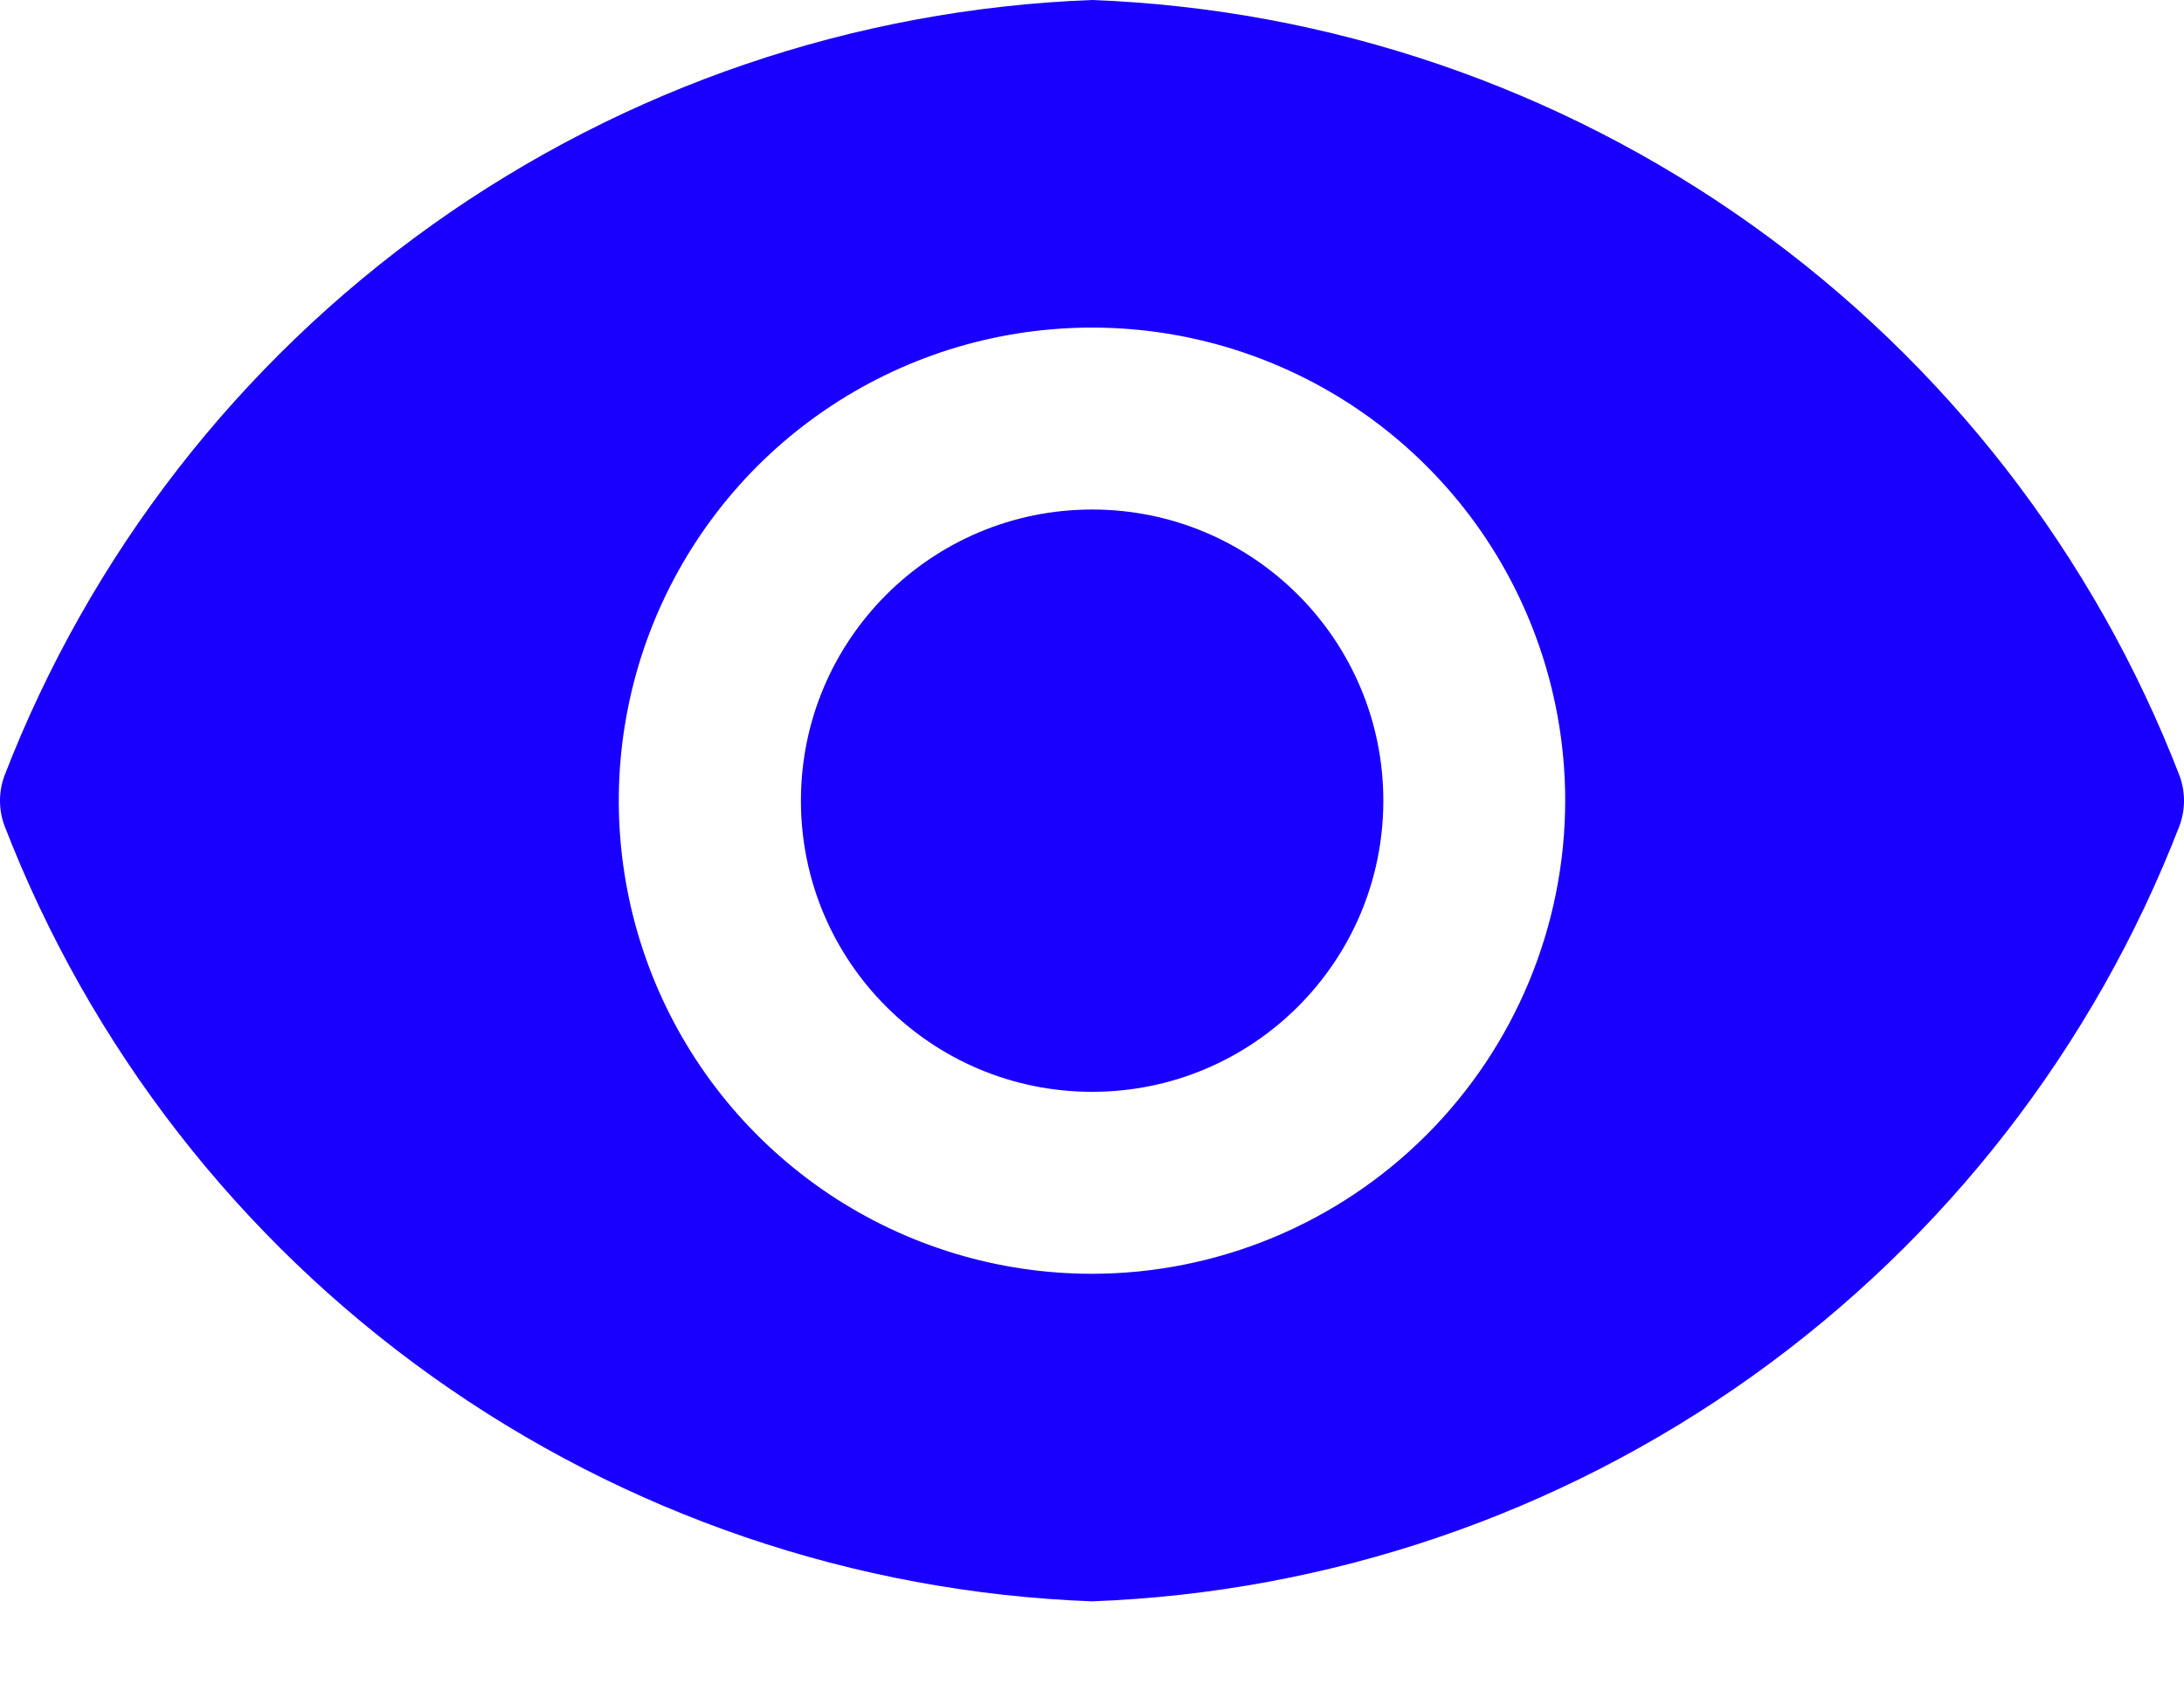 <svg width="18" height="14" viewBox="0 0 18 14" fill="none" xmlns="http://www.w3.org/2000/svg">
<path d="M9.001 9C10.326 9 11.401 7.926 11.401 6.6C11.401 5.275 10.326 4.2 9.001 4.2C7.675 4.2 6.601 5.275 6.601 6.6C6.601 7.926 7.675 9 9.001 9Z" fill="#1900FE"/>
<path d="M17.964 6.396C17.259 4.571 16.033 2.992 14.44 1.855C12.847 0.719 10.956 0.074 9 0C7.044 0.074 5.153 0.719 3.56 1.855C1.967 2.992 0.741 4.571 0.036 6.396C-0.012 6.528 -0.012 6.672 0.036 6.804C0.741 8.63 1.967 10.208 3.56 11.345C5.153 12.482 7.044 13.127 9 13.2C10.956 13.127 12.847 12.482 14.44 11.345C16.033 10.208 17.259 8.63 17.964 6.804C18.012 6.672 18.012 6.528 17.964 6.396V6.396ZM9 10.5C8.229 10.5 7.475 10.272 6.833 9.843C6.192 9.414 5.692 8.805 5.397 8.093C5.102 7.38 5.024 6.596 5.175 5.839C5.325 5.083 5.697 4.388 6.242 3.842C6.788 3.297 7.483 2.925 8.239 2.775C8.996 2.625 9.78 2.702 10.492 2.997C11.205 3.292 11.814 3.792 12.243 4.433C12.671 5.075 12.9 5.829 12.9 6.6C12.899 7.634 12.487 8.625 11.756 9.356C11.025 10.087 10.034 10.499 9 10.5V10.5Z" fill="#1900FE"/>
</svg>
